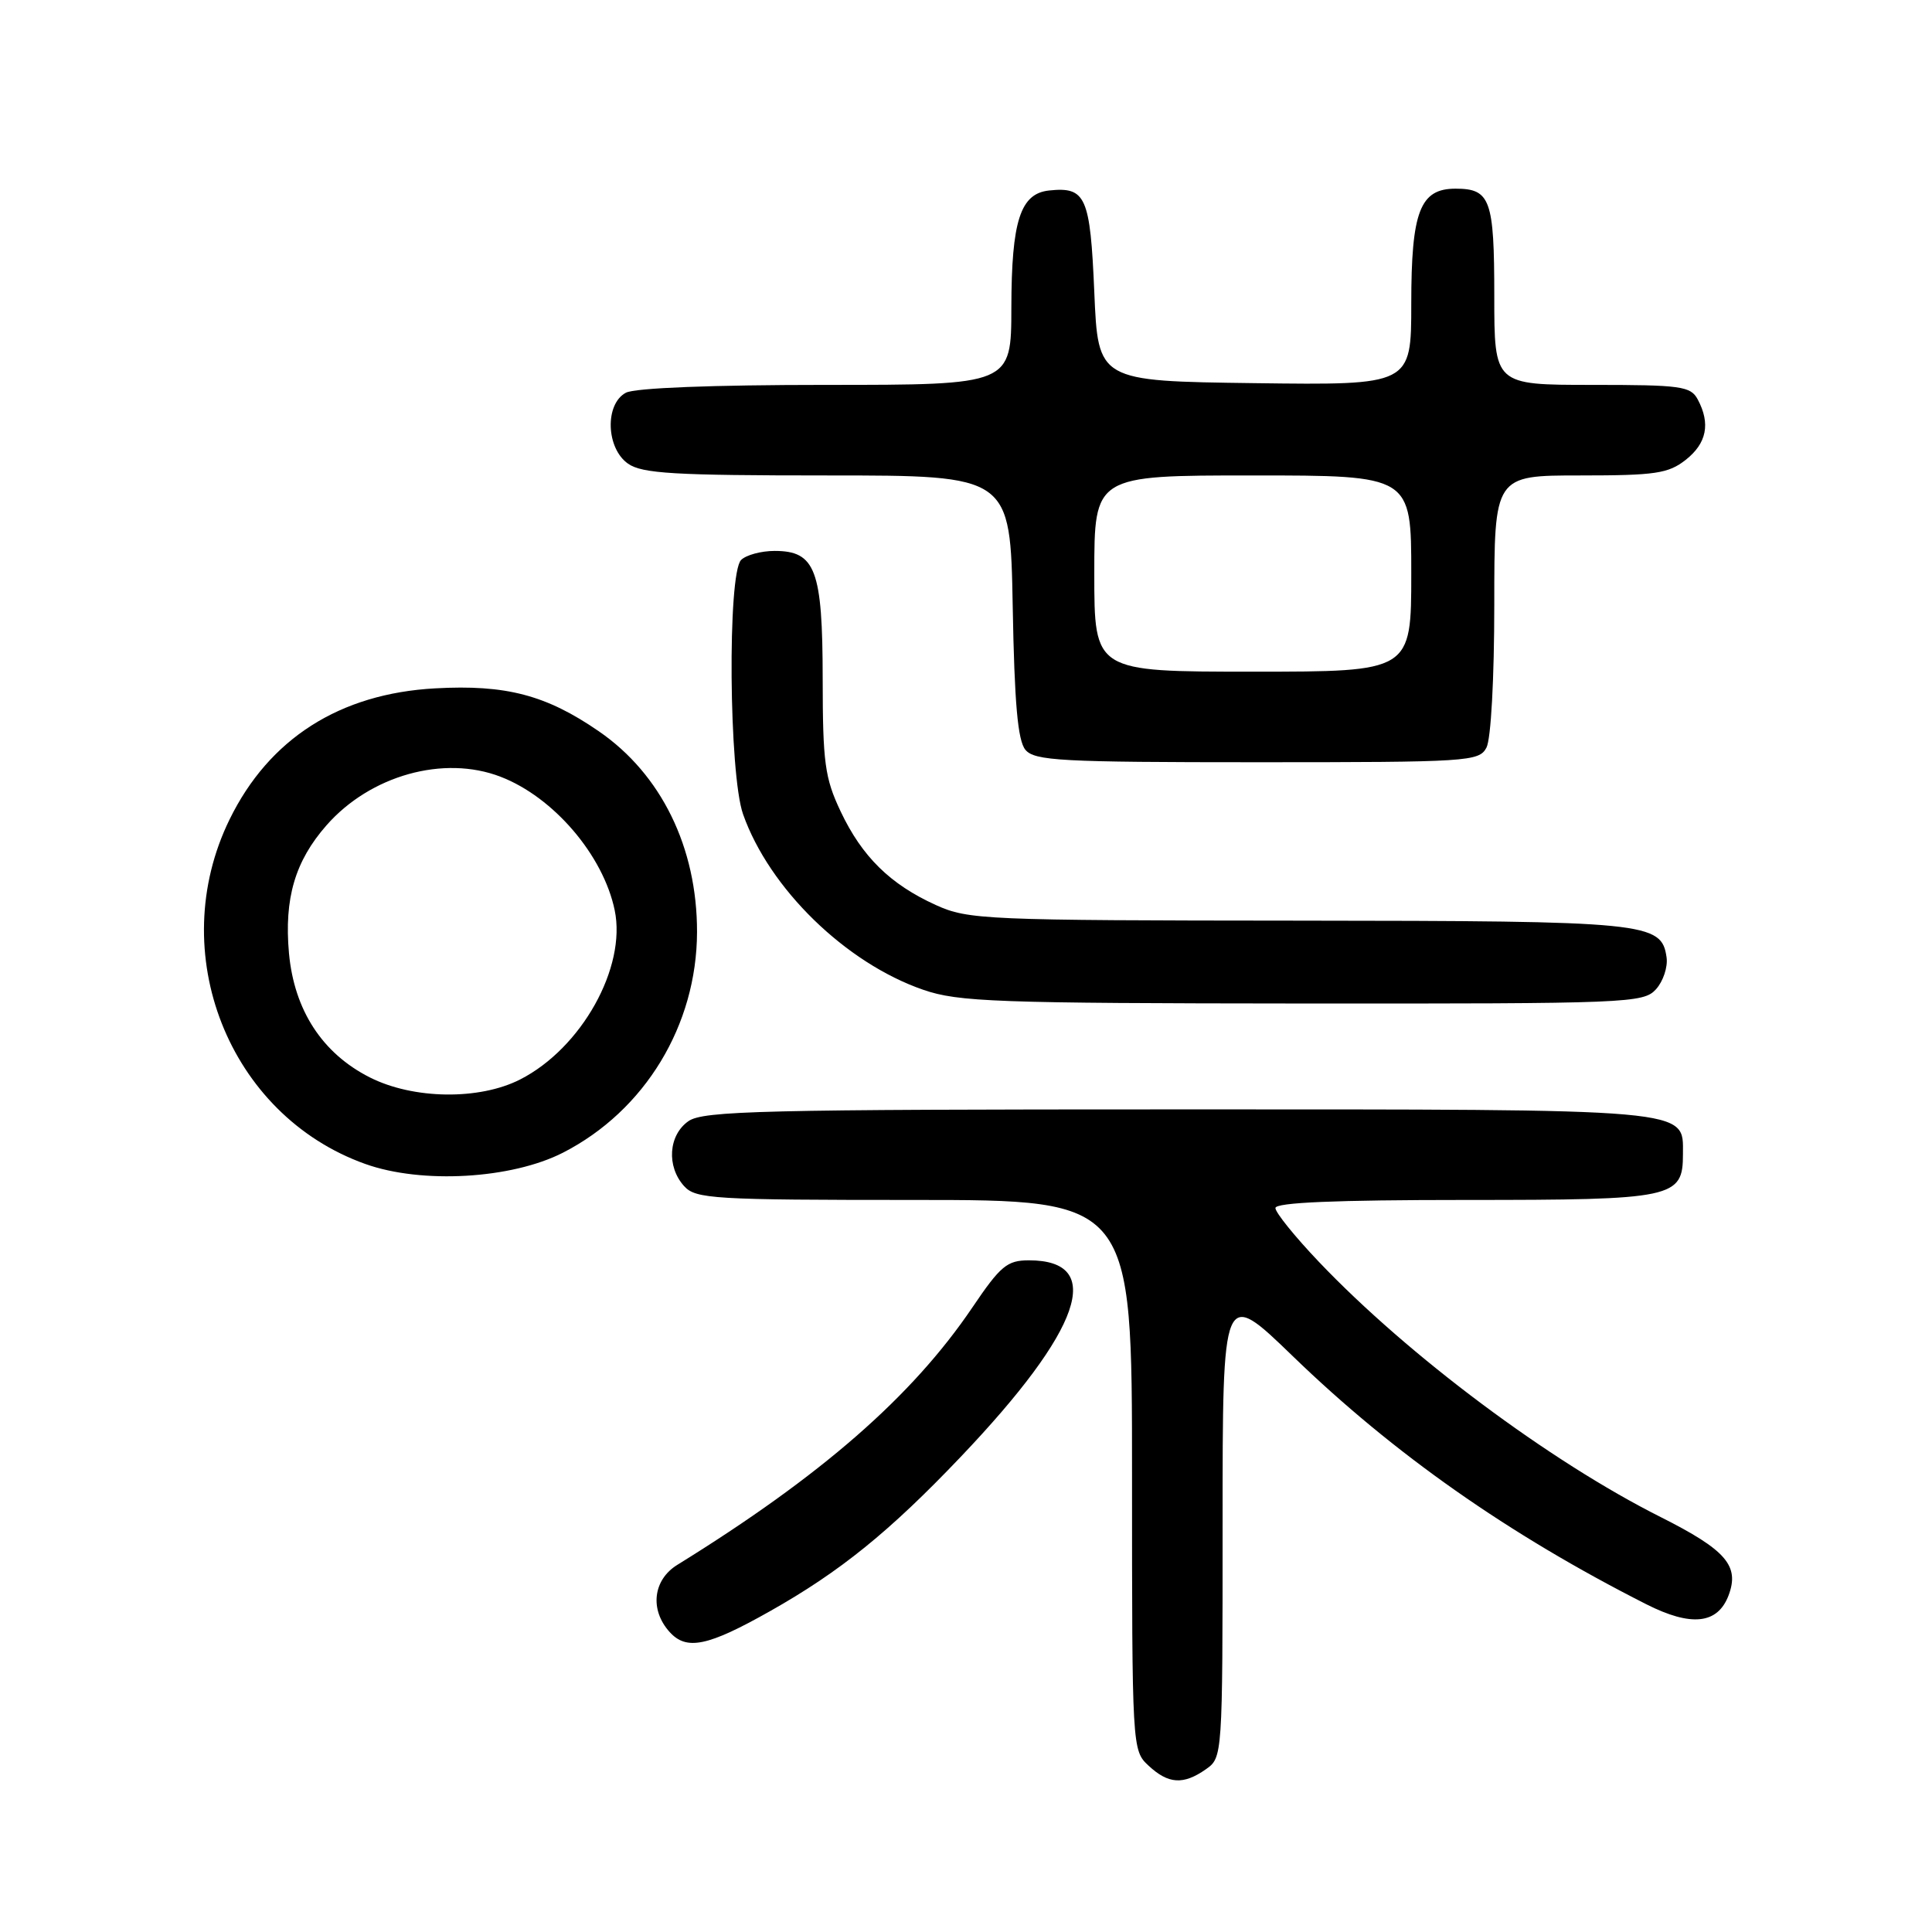 <?xml version="1.0" encoding="UTF-8" standalone="no"?>
<!DOCTYPE svg PUBLIC "-//W3C//DTD SVG 1.1//EN" "http://www.w3.org/Graphics/SVG/1.1/DTD/svg11.dtd" >
<svg xmlns="http://www.w3.org/2000/svg" xmlns:xlink="http://www.w3.org/1999/xlink" version="1.1" viewBox="0 0 256 256">
 <g >
 <path fill="currentColor"
d=" M 159.78 234.44 C 161.99 232.89 162.00 232.79 162.00 201.80 C 162.00 170.71 162.00 170.71 171.28 179.68 C 184.69 192.66 199.88 203.32 218.14 212.57 C 224.09 215.58 227.59 215.21 229.04 211.41 C 230.53 207.47 228.72 205.39 220.05 201.02 C 205.33 193.63 186.59 179.63 174.75 167.19 C 171.59 163.87 169.00 160.67 169.00 160.07 C 169.00 159.34 176.90 159.00 194.17 159.00 C 221.87 159.00 223.00 158.76 223.00 152.90 C 223.00 146.84 224.78 147.00 156.00 147.00 C 101.00 147.00 93.18 147.19 91.22 148.56 C 88.57 150.42 88.29 154.56 90.65 157.17 C 92.19 158.86 94.48 159.00 121.15 159.00 C 150.00 159.00 150.00 159.00 150.00 195.46 C 150.00 231.68 150.01 231.94 152.19 233.96 C 154.81 236.40 156.80 236.53 159.78 234.44 Z  M 102.03 213.49 C 111.32 208.25 117.87 202.95 127.31 193.03 C 143.33 176.20 146.52 167.00 136.34 167.00 C 133.45 167.00 132.58 167.72 128.84 173.25 C 120.85 185.06 108.80 195.57 89.75 207.35 C 86.52 209.34 86.07 213.31 88.73 216.25 C 90.97 218.73 93.78 218.15 102.03 213.49 Z  M 74.61 152.73 C 85.46 147.17 92.33 135.85 92.36 123.50 C 92.38 112.31 87.62 102.59 79.35 96.90 C 72.37 92.09 67.03 90.69 57.67 91.21 C 45.02 91.90 35.66 97.87 30.42 108.58 C 21.79 126.21 30.28 147.76 48.40 154.23 C 55.89 156.91 67.78 156.22 74.61 152.73 Z  M 219.43 131.08 C 220.38 130.03 221.01 128.13 220.83 126.86 C 220.16 122.21 218.38 122.03 172.00 121.99 C 130.42 121.96 128.30 121.87 124.00 119.92 C 117.96 117.18 114.22 113.51 111.38 107.50 C 109.29 103.08 109.02 101.05 109.01 89.97 C 109.00 75.50 108.06 73.00 102.64 73.00 C 100.86 73.00 98.86 73.54 98.20 74.20 C 96.38 76.02 96.58 102.57 98.46 107.89 C 101.94 117.74 112.05 127.60 122.33 131.15 C 126.99 132.76 131.95 132.94 172.60 132.97 C 215.80 133.00 217.76 132.92 219.43 131.08 Z  M 196.96 99.07 C 197.56 97.95 198.00 89.92 198.00 80.07 C 198.00 63.00 198.00 63.00 209.37 63.00 C 219.35 63.00 221.05 62.75 223.37 60.93 C 226.15 58.74 226.67 56.13 224.96 52.93 C 224.02 51.17 222.76 51.00 210.96 51.00 C 198.00 51.00 198.00 51.00 198.00 39.20 C 198.00 26.42 197.48 25.00 192.86 25.00 C 188.16 25.00 187.00 28.01 187.00 40.24 C 187.00 51.04 187.00 51.04 166.25 50.77 C 145.50 50.50 145.50 50.50 145.00 38.71 C 144.46 26.04 143.88 24.73 139.02 25.24 C 135.20 25.64 134.03 29.25 134.01 40.75 C 134.00 51.00 134.00 51.00 109.43 51.00 C 94.41 51.00 84.12 51.40 82.93 52.04 C 80.12 53.54 80.30 59.40 83.22 61.44 C 85.09 62.75 89.36 63.00 109.66 63.00 C 133.87 63.00 133.87 63.00 134.19 80.35 C 134.42 93.21 134.86 98.13 135.87 99.35 C 137.09 100.81 140.54 101.00 166.59 101.00 C 194.57 101.00 195.98 100.91 196.96 99.07 Z  M 48.98 142.75 C 42.70 139.57 38.98 133.85 38.29 126.30 C 37.64 119.05 39.09 114.11 43.26 109.36 C 49.07 102.74 58.80 100.02 66.32 102.92 C 73.35 105.62 79.94 113.33 81.45 120.61 C 83.03 128.19 77.05 138.89 68.93 143.03 C 63.51 145.80 54.76 145.68 48.98 142.75 Z  M 145.00 76.00 C 145.00 63.00 145.00 63.00 166.00 63.00 C 187.00 63.00 187.00 63.00 187.00 76.00 C 187.00 89.00 187.00 89.00 166.00 89.00 C 145.00 89.00 145.00 89.00 145.00 76.00 Z "/>
</g>
</svg>